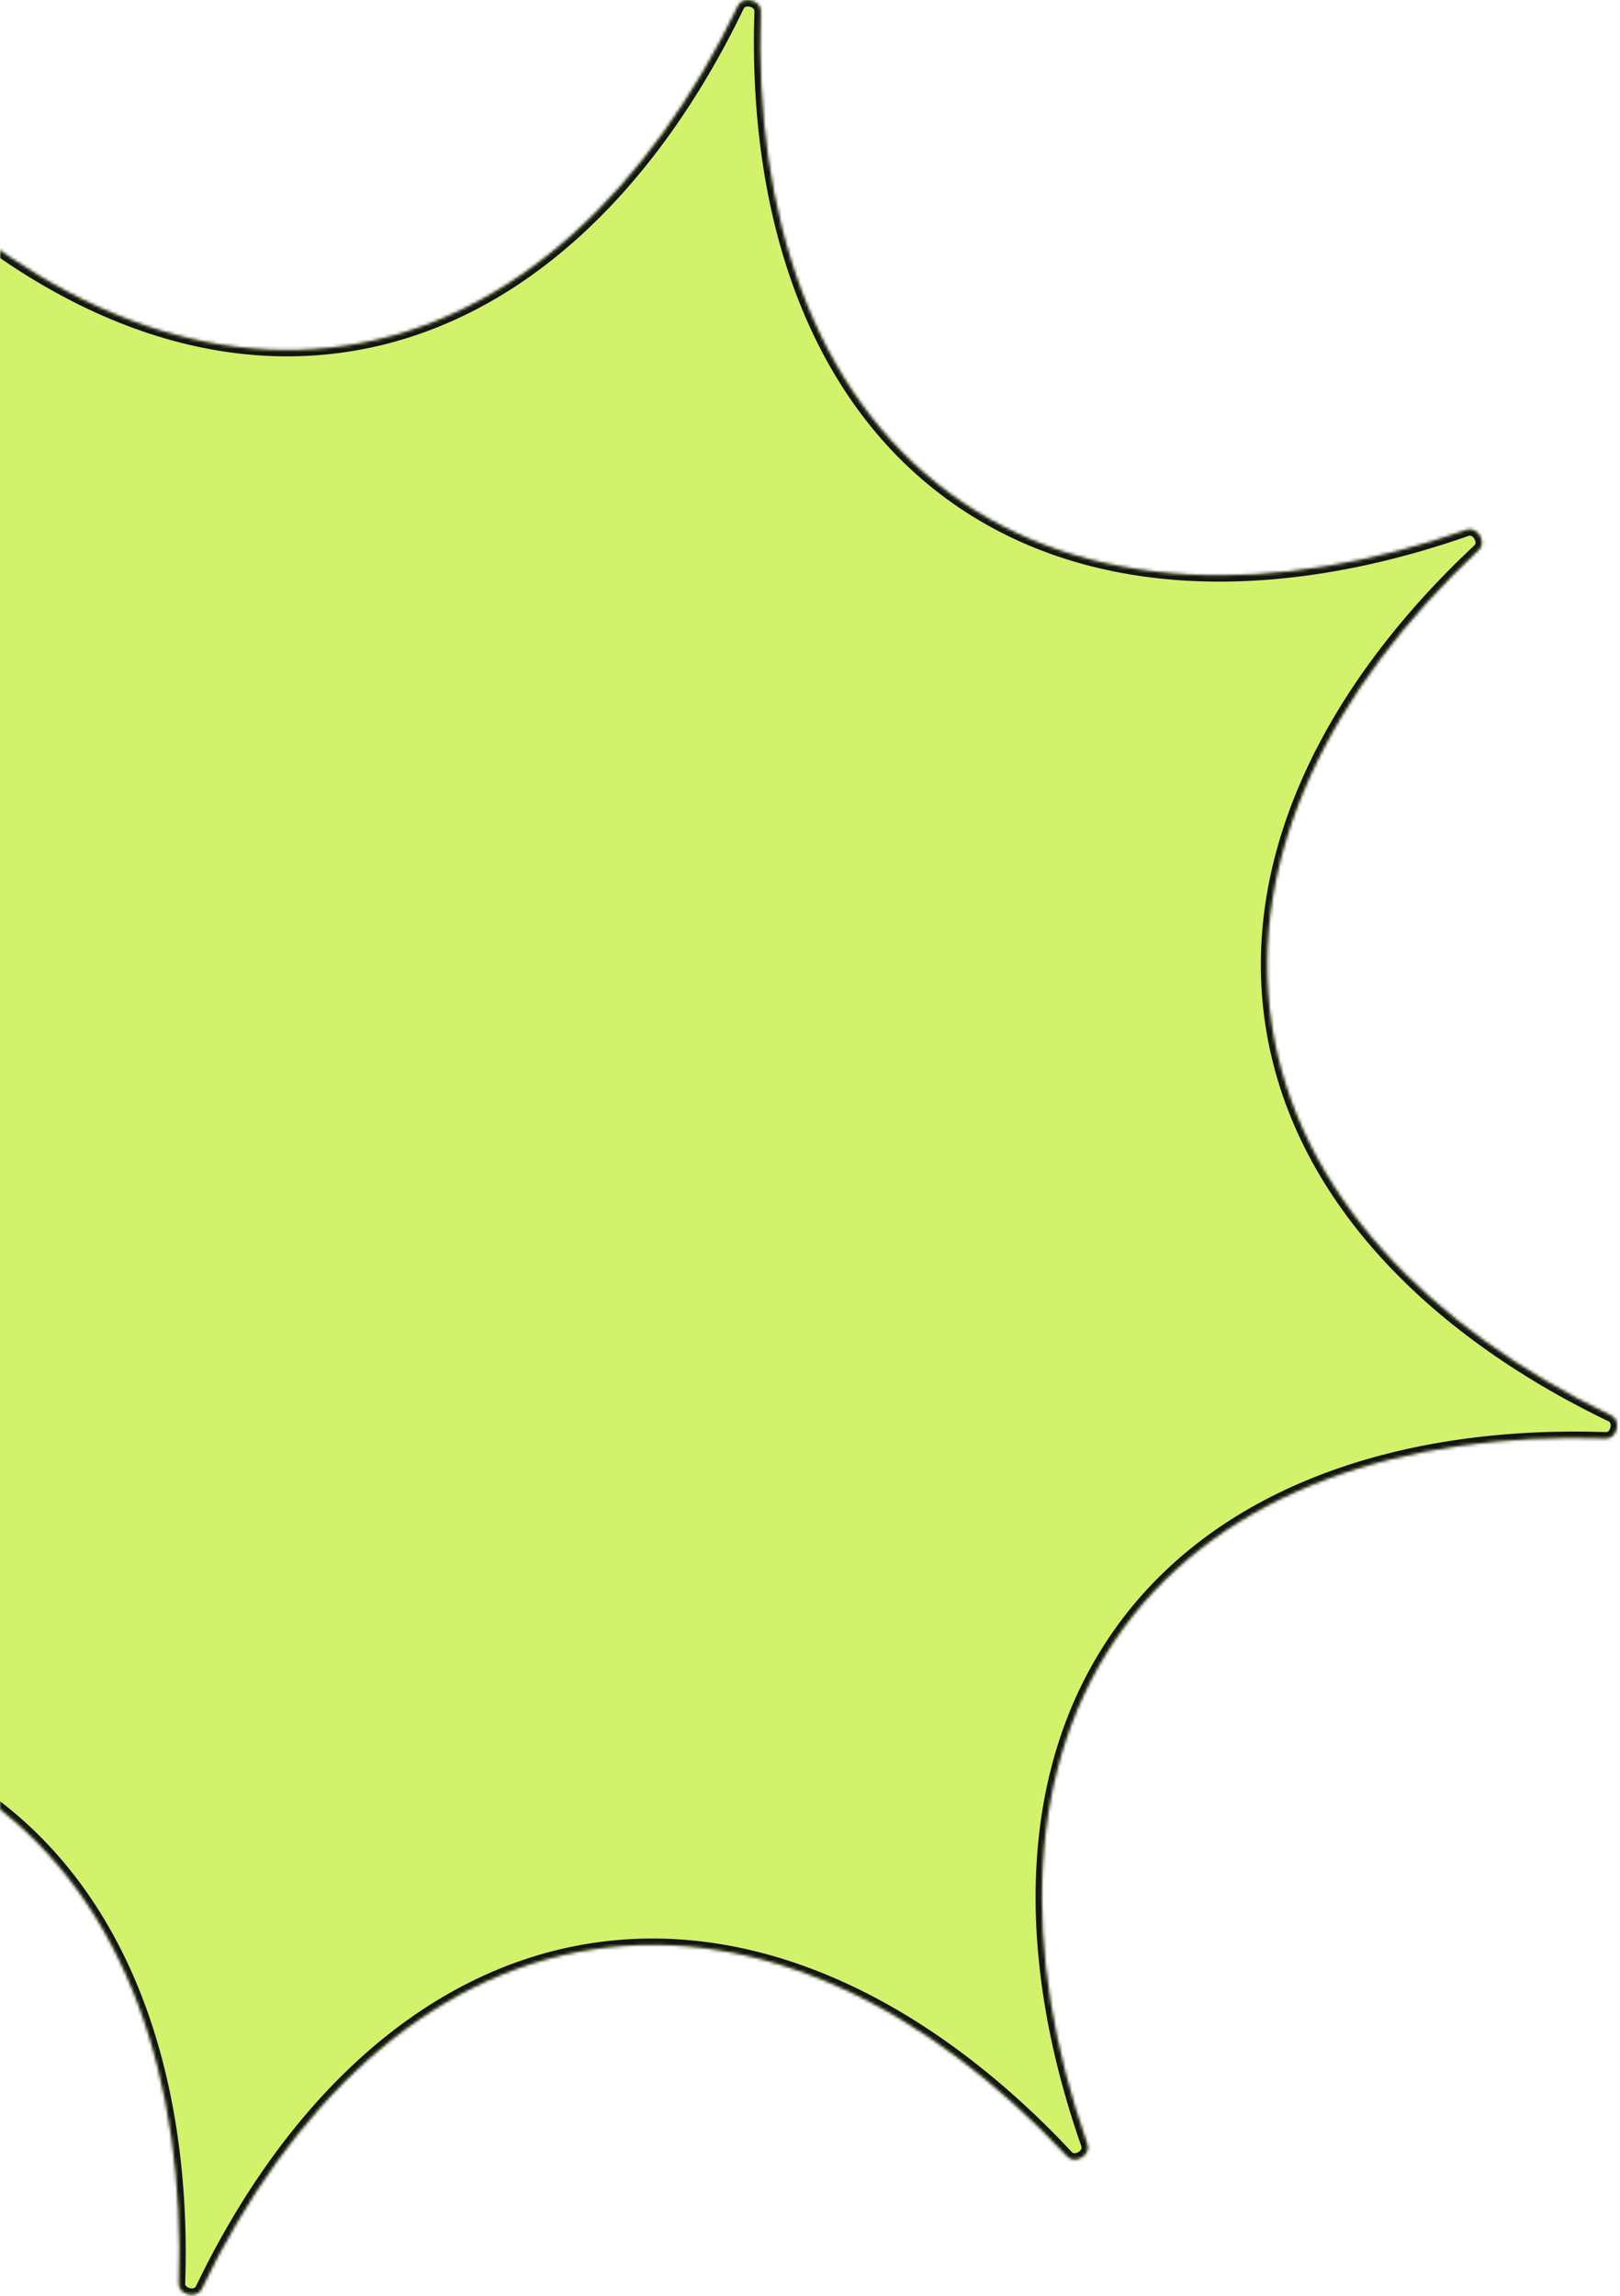 <svg width="513" height="727" viewBox="0 0 513 727" fill="none" xmlns="http://www.w3.org/2000/svg">
<mask id="path-1-inside-1_7360_10822" fill="white">
<path fill-rule="evenodd" clip-rule="evenodd" d="M-212.763 278.378C-215.9 276.87 -214.482 271.093 -211.003 271.209C-146.874 273.347 -90.05 254.537 -58.279 211.276C-26.508 168.015 -25.565 108.166 -46.795 47.617C-47.947 44.332 -42.86 41.25 -40.482 43.792C3.352 90.649 56.833 117.528 109.888 109.403C162.944 101.278 205.931 59.626 233.733 1.797C235.242 -1.34 241.018 0.079 240.902 3.557C238.764 67.686 257.574 124.51 300.836 156.281C344.097 188.052 403.945 188.996 464.495 167.765C467.78 166.613 470.862 171.701 468.32 174.079C421.462 217.912 394.583 271.394 402.707 324.45C410.832 377.505 452.485 420.492 510.312 448.295C513.449 449.803 512.031 455.58 508.552 455.464C444.424 453.325 387.6 472.136 355.829 515.397C324.058 558.658 323.114 618.506 344.345 679.056C345.497 682.34 340.409 685.422 338.031 682.88C294.198 636.023 240.717 609.144 187.661 617.269C134.606 625.394 91.619 667.046 63.817 724.873C62.309 728.01 56.532 726.592 56.648 723.113C58.786 658.985 39.975 602.162 -3.285 570.391C-46.547 538.62 -106.396 537.677 -166.945 558.908C-170.23 560.059 -173.312 554.972 -170.77 552.594C-123.912 508.76 -97.033 455.279 -105.158 402.223C-113.283 349.167 -154.935 306.18 -212.763 278.378Z"/>
</mask>
<path fill-rule="evenodd" clip-rule="evenodd" d="M-212.763 278.378C-215.9 276.87 -214.482 271.093 -211.003 271.209C-146.874 273.347 -90.05 254.537 -58.279 211.276C-26.508 168.015 -25.565 108.166 -46.795 47.617C-47.947 44.332 -42.86 41.25 -40.482 43.792C3.352 90.649 56.833 117.528 109.888 109.403C162.944 101.278 205.931 59.626 233.733 1.797C235.242 -1.34 241.018 0.079 240.902 3.557C238.764 67.686 257.574 124.51 300.836 156.281C344.097 188.052 403.945 188.996 464.495 167.765C467.78 166.613 470.862 171.701 468.32 174.079C421.462 217.912 394.583 271.394 402.707 324.45C410.832 377.505 452.485 420.492 510.312 448.295C513.449 449.803 512.031 455.58 508.552 455.464C444.424 453.325 387.6 472.136 355.829 515.397C324.058 558.658 323.114 618.506 344.345 679.056C345.497 682.34 340.409 685.422 338.031 682.88C294.198 636.023 240.717 609.144 187.661 617.269C134.606 625.394 91.619 667.046 63.817 724.873C62.309 728.01 56.532 726.592 56.648 723.113C58.786 658.985 39.975 602.162 -3.285 570.391C-46.547 538.62 -106.396 537.677 -166.945 558.908C-170.23 560.059 -173.312 554.972 -170.77 552.594C-123.912 508.76 -97.033 455.279 -105.158 402.223C-113.283 349.167 -154.935 306.18 -212.763 278.378Z" fill="#D1F26A"/>
<path d="M-58.279 211.276L-56.667 212.459L-58.279 211.276ZM300.836 156.281L302.02 154.669L300.836 156.281ZM-3.285 570.391L-2.102 568.779L-3.285 570.391ZM-166.945 558.908L-166.284 560.795L-166.945 558.908ZM-170.77 552.594L-169.404 554.054L-170.77 552.594ZM344.345 679.056L346.232 678.394L344.345 679.056ZM338.031 682.88L336.571 684.247L338.031 682.88ZM510.312 448.295L509.446 450.097L510.312 448.295ZM508.552 455.464L508.619 453.465L508.552 455.464ZM233.733 1.797L231.931 0.931L233.733 1.797ZM240.902 3.557L238.904 3.491L240.902 3.557ZM-46.795 47.617L-44.908 46.955L-46.795 47.617ZM464.495 167.765L463.833 165.878L464.495 167.765ZM468.32 174.079L466.953 172.618L468.32 174.079ZM63.817 724.873L65.619 725.74L63.817 724.873ZM-212.763 278.378L-211.896 276.576L-212.763 278.378ZM-59.891 210.092C-91.121 252.616 -147.164 271.337 -210.936 269.21L-211.069 273.208C-146.584 275.358 -88.98 256.458 -56.667 212.459L-59.891 210.092ZM-48.683 48.279C-27.57 108.491 -28.662 167.568 -59.891 210.092L-56.667 212.459C-24.355 168.461 -23.559 107.841 -44.908 46.955L-48.683 48.279ZM109.585 107.426C57.434 115.413 4.568 89.022 -39.021 42.426L-41.942 45.158C2.135 92.276 56.232 119.643 110.191 111.38L109.585 107.426ZM231.931 0.931C204.283 58.437 161.738 99.44 109.585 107.426L110.191 111.38C164.151 103.117 207.579 60.814 235.536 2.664L231.931 0.931ZM302.02 154.669C259.495 123.44 240.775 67.396 242.901 3.624L238.904 3.491C236.753 67.976 255.654 125.581 299.652 157.893L302.02 154.669ZM463.833 165.878C403.621 186.99 344.544 185.899 302.02 154.669L299.652 157.893C343.65 190.205 404.27 191.001 465.157 169.652L463.833 165.878ZM404.684 324.147C396.698 271.995 423.089 219.129 469.686 175.539L466.953 172.618C419.835 216.696 392.467 270.793 400.73 324.752L404.684 324.147ZM511.179 446.492C453.673 418.844 412.671 376.299 404.684 324.147L400.73 324.752C408.994 378.712 451.296 422.14 509.446 450.097L511.179 446.492ZM357.441 516.581C388.671 474.057 444.714 455.336 508.486 457.462L508.619 453.465C444.133 451.314 386.529 470.215 354.217 514.213L357.441 516.581ZM346.232 678.394C325.12 618.181 326.211 559.105 357.441 516.581L354.217 514.213C321.905 558.211 321.109 618.831 342.458 679.717L346.232 678.394ZM187.964 619.246C240.116 611.26 292.981 637.65 336.571 684.247L339.492 681.514C295.414 634.396 241.318 607.029 187.359 615.292L187.964 619.246ZM65.619 725.74C93.267 668.234 135.812 627.232 187.964 619.246L187.359 615.292C133.399 623.555 89.972 665.857 62.014 724.007L65.619 725.74ZM-4.469 572.003C38.055 603.233 56.775 659.275 54.649 723.047L58.647 723.18C60.797 658.695 41.896 601.091 -2.102 568.779L-4.469 572.003ZM-166.284 560.795C-106.071 539.682 -46.994 540.773 -4.469 572.003L-2.102 568.779C-46.1 536.467 -106.721 535.671 -167.607 557.02L-166.284 560.795ZM-107.135 402.526C-99.148 454.678 -125.54 507.544 -172.136 551.133L-169.404 554.054C-122.285 509.977 -94.918 455.88 -103.181 401.92L-107.135 402.526ZM-213.629 280.181C-156.123 307.828 -115.121 350.374 -107.135 402.526L-103.181 401.92C-111.444 347.961 -153.747 304.533 -211.896 276.576L-213.629 280.181ZM-167.607 557.02C-168.01 557.162 -168.739 557.017 -169.332 556.038C-169.925 555.06 -169.716 554.346 -169.404 554.054L-172.136 551.133C-174.366 553.219 -173.887 556.239 -172.753 558.111C-171.619 559.983 -169.165 561.805 -166.284 560.795L-167.607 557.02ZM342.458 679.717C342.599 680.121 342.454 680.85 341.475 681.442C340.497 682.035 339.784 681.826 339.492 681.514L336.571 684.247C338.657 686.476 341.676 685.998 343.548 684.864C345.42 683.73 347.243 681.275 346.232 678.394L342.458 679.717ZM509.446 450.097C509.831 450.282 510.243 450.9 509.971 452.011C509.698 453.122 509.046 453.479 508.619 453.465L508.486 457.462C511.537 457.564 513.334 455.091 513.855 452.965C514.377 450.839 513.931 447.815 511.179 446.492L509.446 450.097ZM235.536 2.664C235.721 2.279 236.339 1.866 237.45 2.139C238.561 2.412 238.918 3.064 238.904 3.491L242.901 3.624C243.003 0.572 240.529 -1.224 238.404 -1.746C236.278 -2.268 233.254 -1.821 231.931 0.931L235.536 2.664ZM-44.908 46.955C-45.05 46.552 -44.904 45.823 -43.926 45.23C-42.948 44.637 -42.234 44.846 -41.942 45.158L-39.021 42.426C-41.107 40.196 -44.127 40.675 -45.998 41.809C-47.87 42.943 -49.693 45.397 -48.683 48.279L-44.908 46.955ZM465.157 169.652C465.56 169.511 466.289 169.656 466.882 170.635C467.474 171.613 467.266 172.326 466.953 172.618L469.686 175.539C471.916 173.453 471.437 170.434 470.303 168.562C469.169 166.69 466.715 164.867 463.833 165.878L465.157 169.652ZM62.014 724.007C61.829 724.392 61.211 724.804 60.1 724.532C58.989 724.259 58.633 723.607 58.647 723.18L54.649 723.047C54.547 726.098 57.021 727.895 59.147 728.416C61.272 728.938 64.296 728.492 65.619 725.74L62.014 724.007ZM-210.936 269.21C-213.988 269.108 -215.784 271.582 -216.306 273.708C-216.828 275.833 -216.381 278.857 -213.629 280.181L-211.896 276.576C-212.281 276.39 -212.694 275.772 -212.421 274.661C-212.149 273.55 -211.496 273.194 -211.069 273.208L-210.936 269.21Z" fill="#131415" mask="url(#path-1-inside-1_7360_10822)"/>
</svg>
